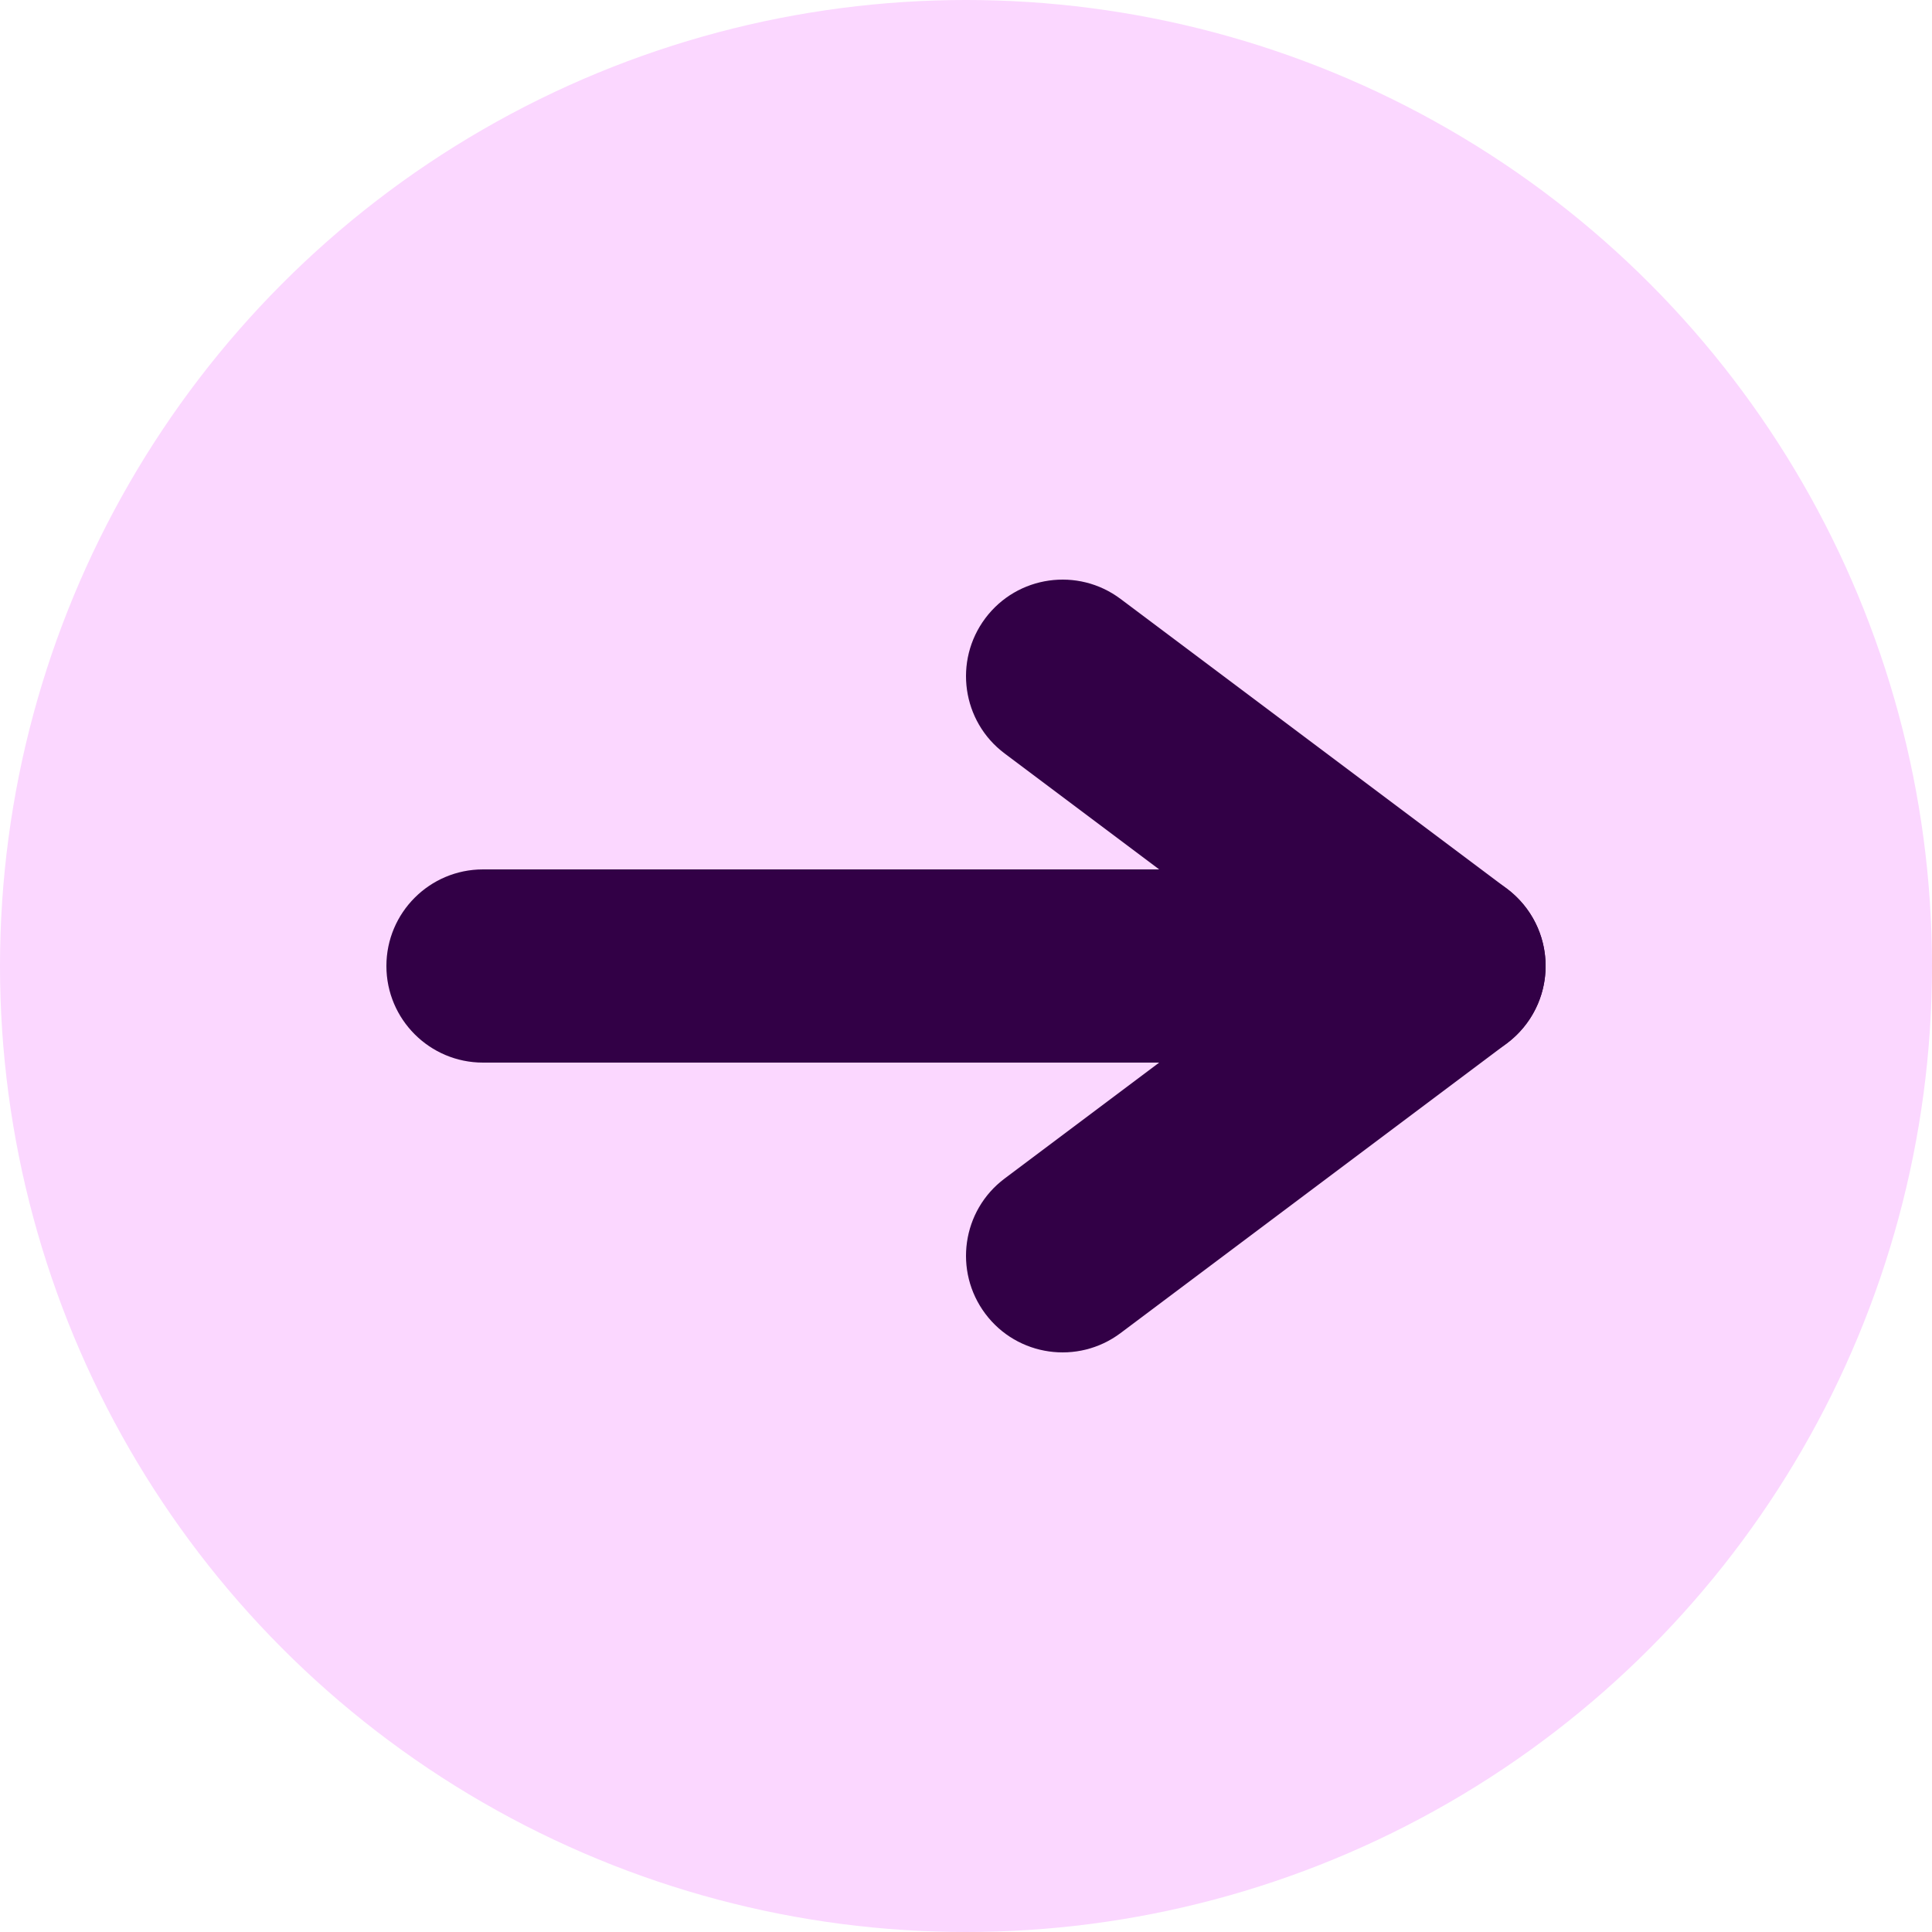 <svg width="20" height="20" viewBox="0 0 20 20" fill="none" xmlns="http://www.w3.org/2000/svg">
<circle cx="10" cy="10" r="10" transform="rotate(-180 10 10)" fill="#FBD7FF"/>
<path fill-rule="evenodd" clip-rule="evenodd" d="M10.2 13.6C9.869 13.158 9.958 12.531 10.4 12.2L13.333 10L10.4 7.8C9.958 7.469 9.869 6.842 10.2 6.4C10.531 5.958 11.158 5.869 11.6 6.2L15.6 9.2C15.852 9.389 16 9.685 16 10C16 10.315 15.852 10.611 15.6 10.8L11.6 13.8C11.158 14.131 10.531 14.042 10.2 13.6Z" fill="#320046"/>
<path fill-rule="evenodd" clip-rule="evenodd" d="M4 10C4 9.448 4.448 9 5 9L15 9C15.552 9 16 9.448 16 10C16 10.552 15.552 11 15 11L5 11C4.448 11 4 10.552 4 10Z" fill="#320046"/>
</svg>
